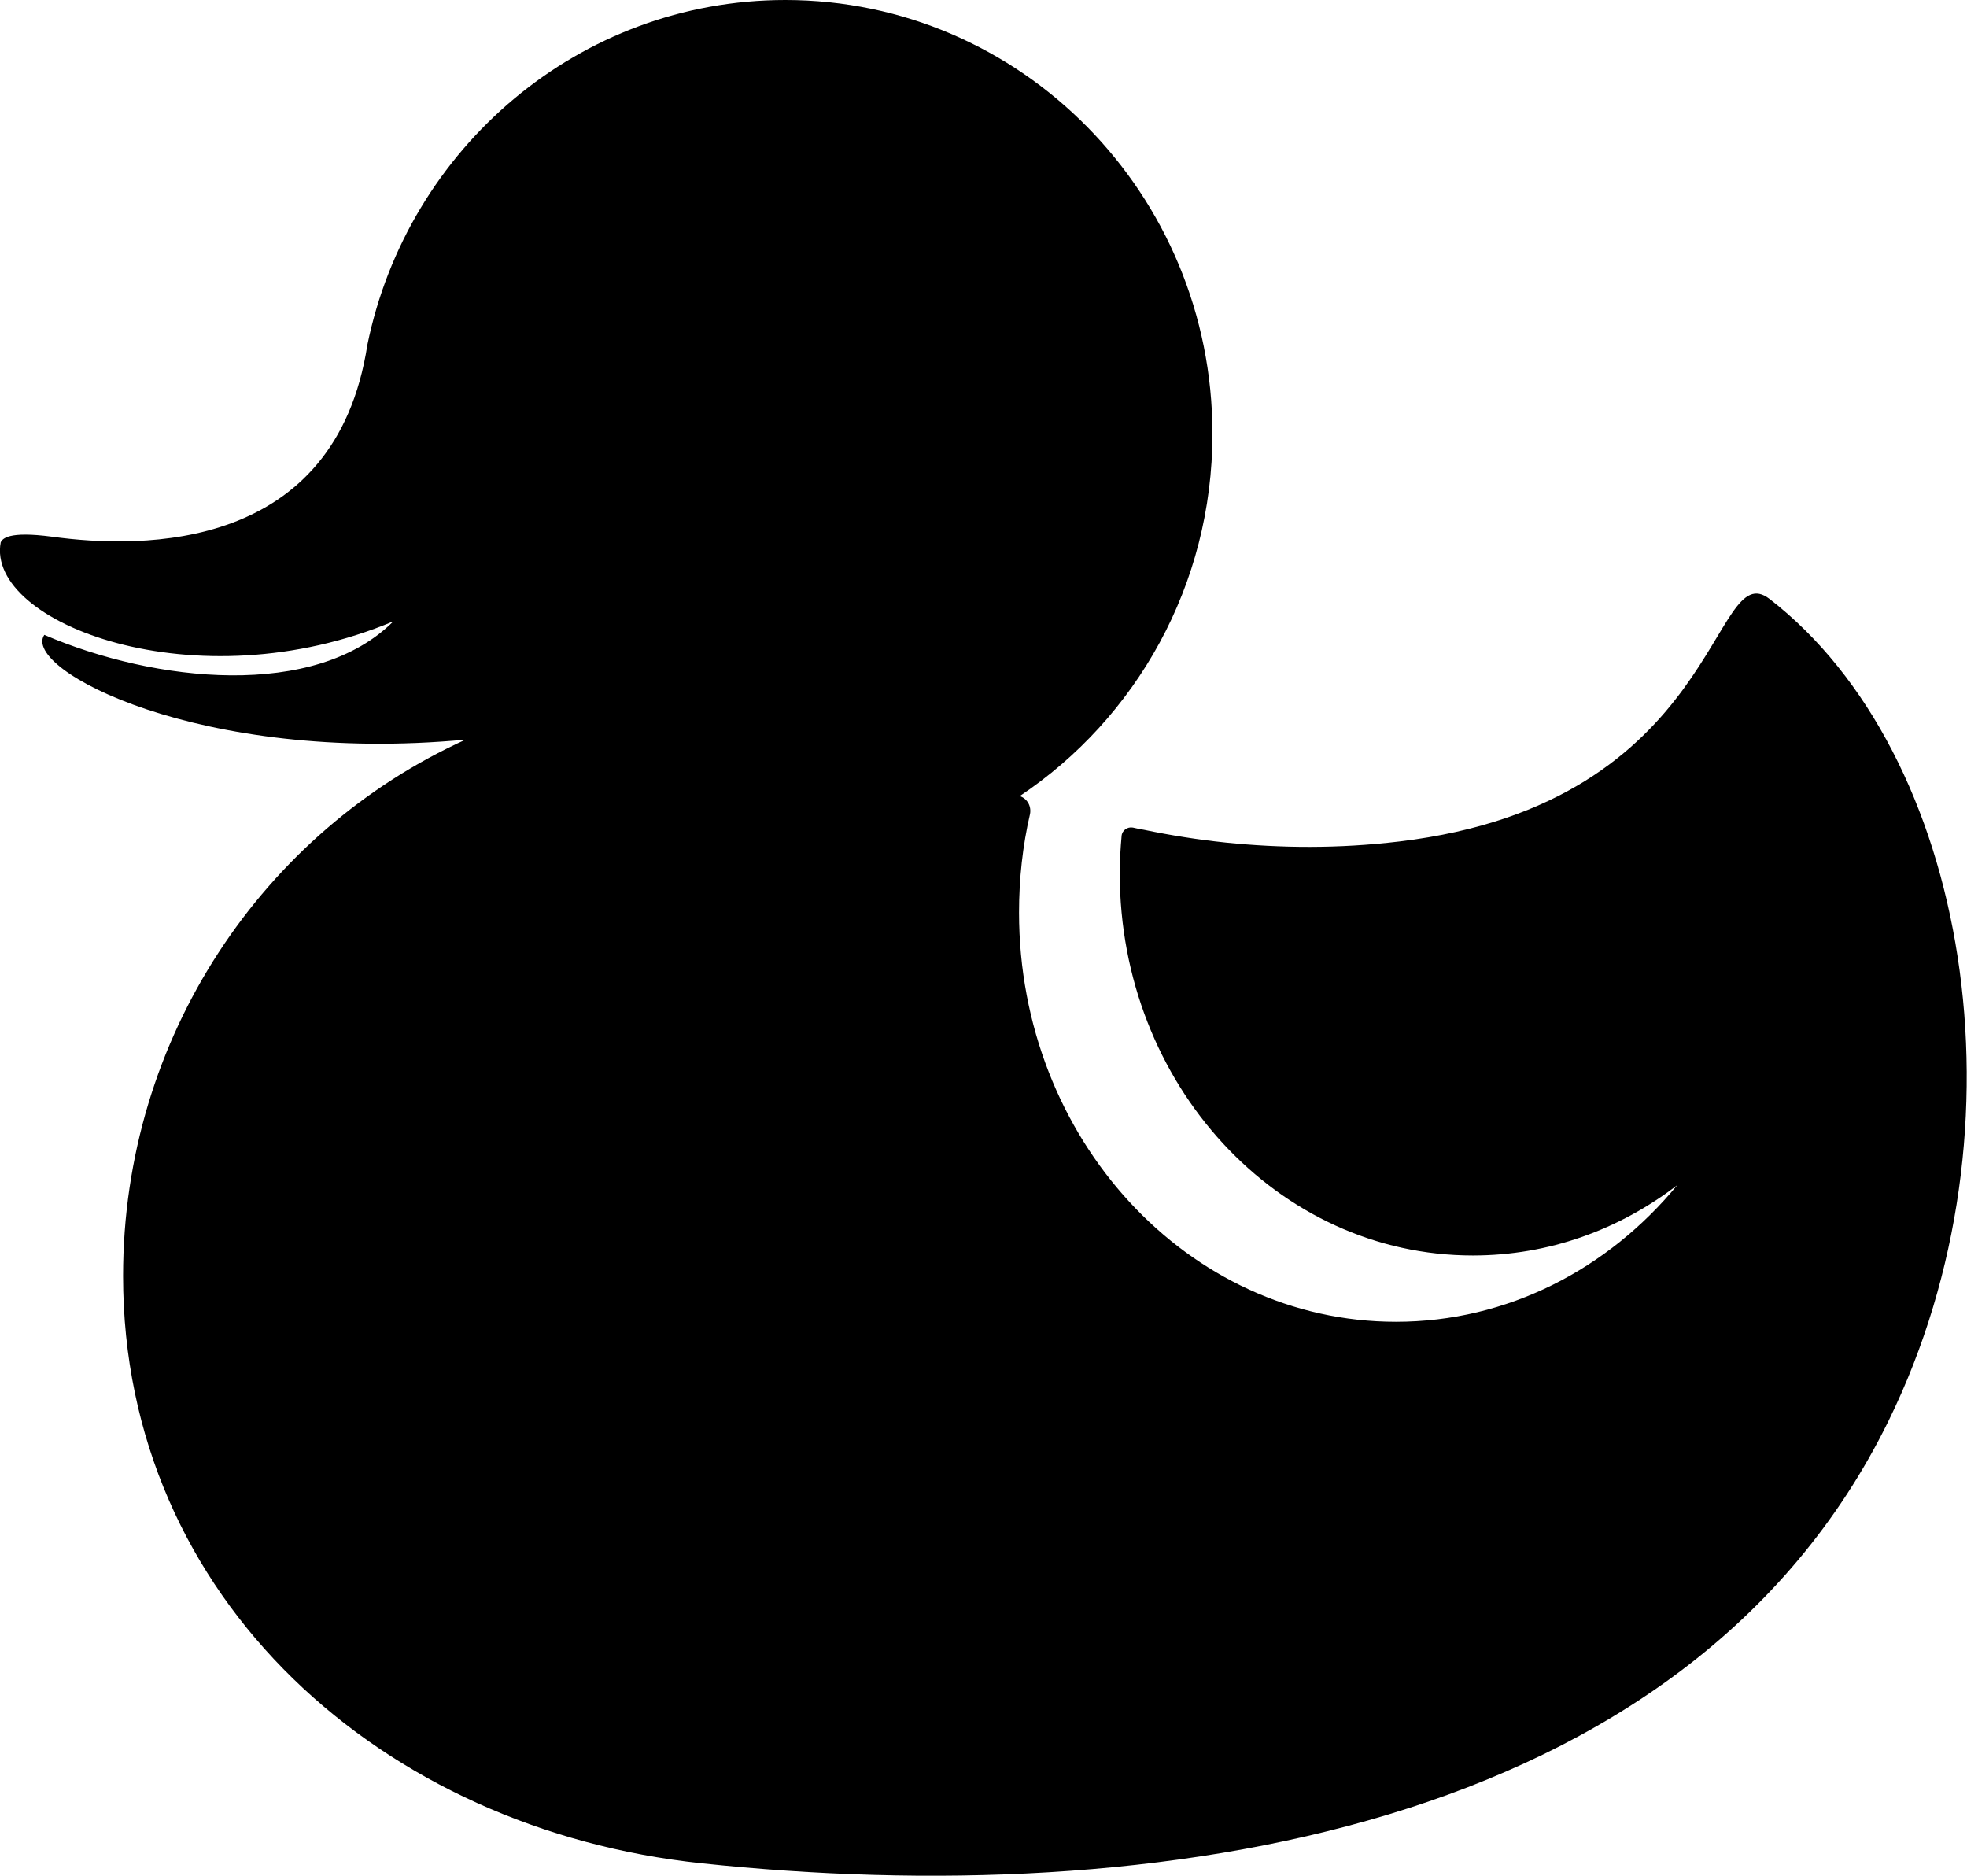 <?xml version="1.0" encoding="utf-8"?>
<!-- Generator: Adobe Illustrator 21.1.0, SVG Export Plug-In . SVG Version: 6.00 Build 0)  -->
<svg version="1.1" id="Layer_1" xmlns="http://www.w3.org/2000/svg" xmlns:xlink="http://www.w3.org/1999/xlink" x="0px" y="0px"
	 viewBox="0 0 537 512" style="enable-background:new 0 0 537 512;" xml:space="preserve">
<path d="M515.6,387.8c-55.1,112.5-201.1,133.9-324.2,120.8c-86.7-9.2-157.8-71.8-157.8-160.3c0-65.3,38.4-121.4,93.5-146.4
	c-72.5,6.8-121.3-19.3-115-28.6c30.2,13,73.9,17.7,95.3-3.7C53.5,192.3-4,170,0.2,148c0.5-0.9,1.9-3.1,14-1.5
	c24.8,3.4,77.4,4.1,86.1-52.4C111.3,40.4,158.2,0,214.4,0C278.8,0,331,53,331,118.4c0,41.4-20.9,77.7-52.6,98.9c0,0,0,0,0,0
	c2.1,0.7,3.2,2.8,2.8,4.9c-2,8.6-3,17.6-3,26.9c0,61.7,46.1,111.7,102.9,111.7c30.5,0,57.9-14.4,76.8-37.3
	c-15.8,12.1-35,19.2-55.8,19.2c-53.3,0-96.4-46.7-96.4-104.3c0-3.4,0.2-6.9,0.5-10.2c0.1-1.5,1.6-2.6,3.1-2.3c1.2,0.3,2.4,0.5,3,0.6
	c7.2,1.5,14.7,2.7,22.4,3.5c14.8,1.5,30.5,1.7,47.3-0.3c88-10.5,85.2-78.5,101.1-66.2C537.3,205.4,555,307.4,515.6,387.8z"/>
</svg>
